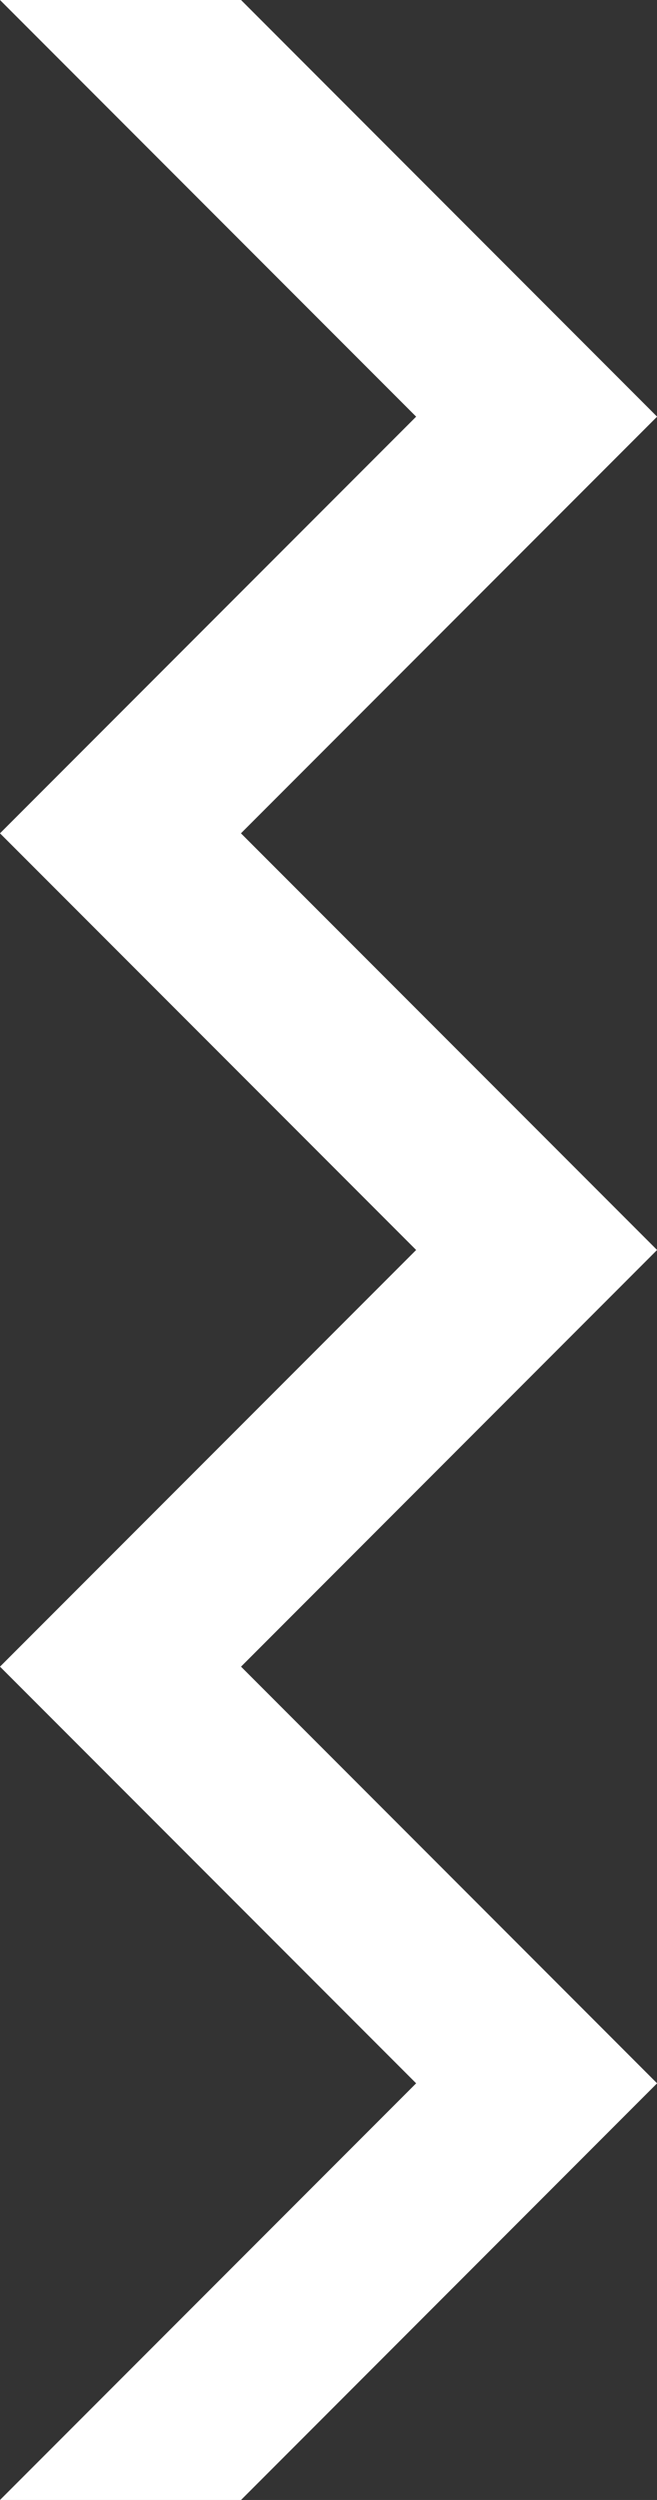 <svg baseProfile="tiny" xmlns="http://www.w3.org/2000/svg" viewBox="0 0 7.714 29.316"><rect x="0" y="0" width="7.714" height="29.316" fill="#333333" stroke="none"/><path fill="#FFF" d="M0 0l4.886 4.886L0 9.772l4.886 4.886L0 19.544l4.886 4.886L0 29.316h2.83l4.885-4.886-4.885-4.886 4.885-4.886-4.886-4.886 4.886-4.886L2.83 0z"/></svg>